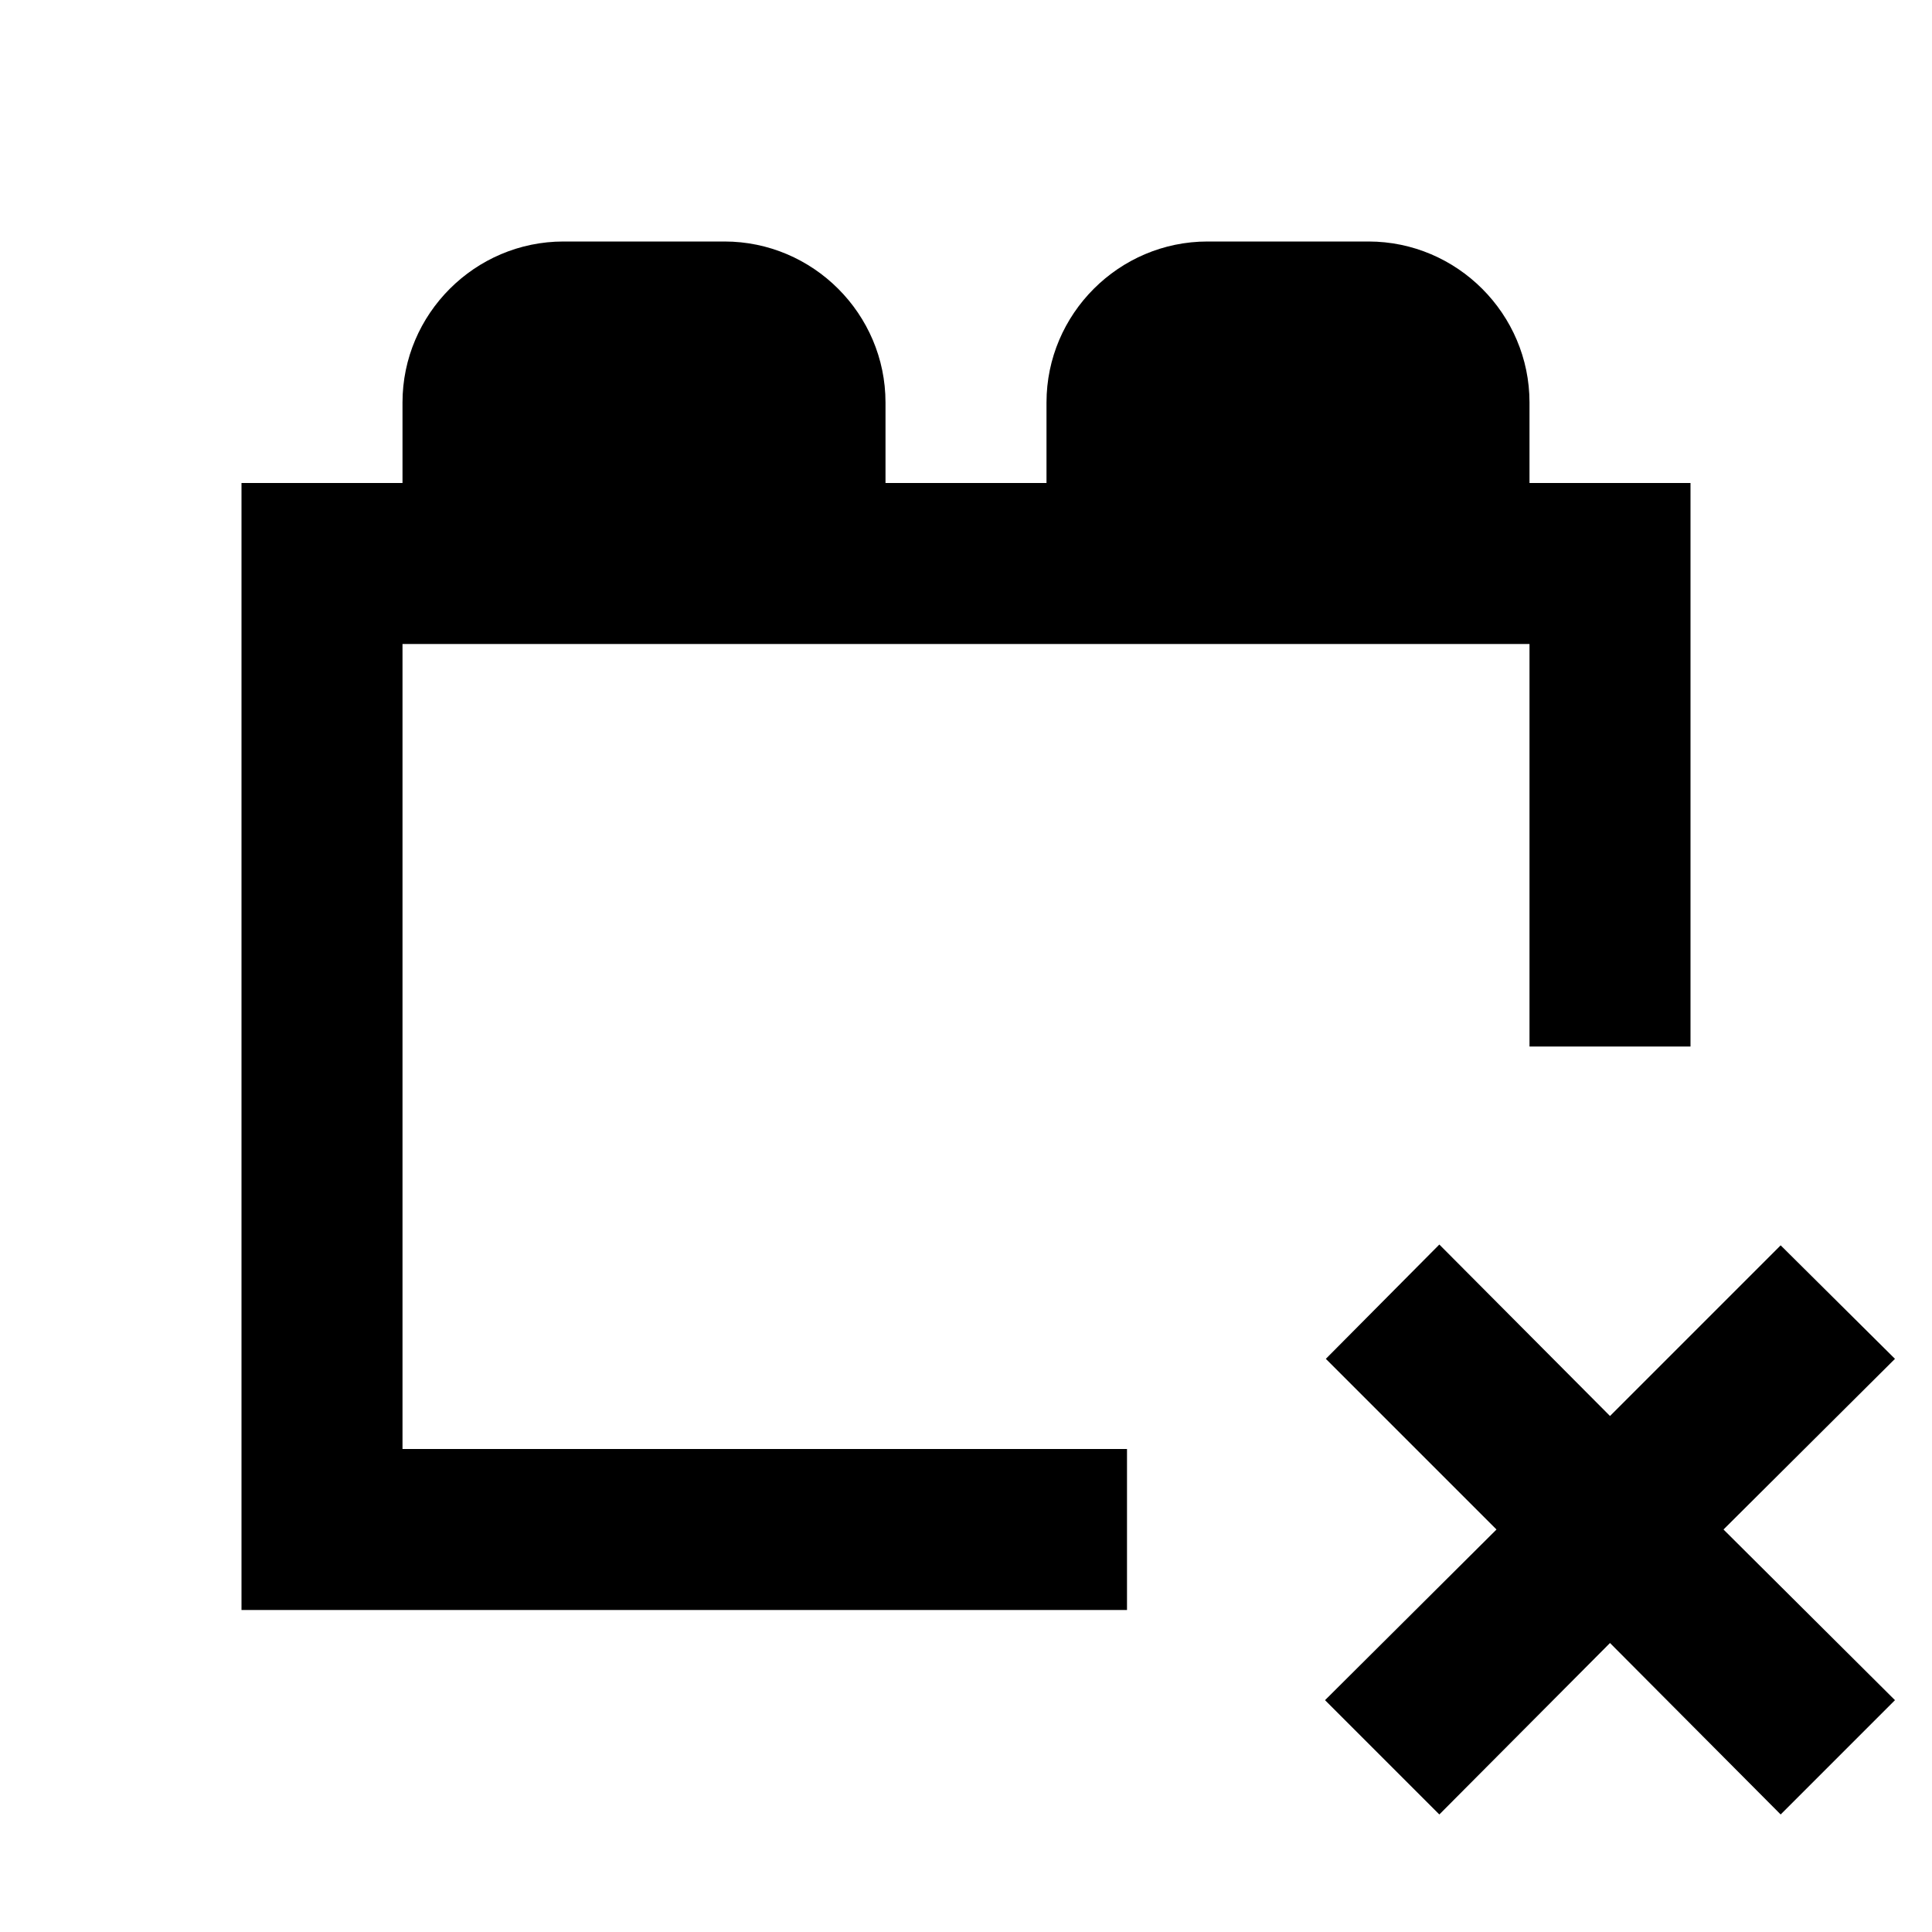 <svg xmlns="http://www.w3.org/2000/svg" id="mdi-toy-brick-remove-outline" viewBox="0 0 24 24" fill="currentColor"><path d="M19 6V5C19 3.9 18.1 3 17 3H15C13.9 3 13 3.9 13 5V6H11V5C11 3.9 10.1 3 9 3H7C5.9 3 5 3.9 5 5V6H3V20H14V18H5V8H19V13H21V6M17.88 15.46L20 17.59L22.12 15.47L23.54 16.88L21.41 19L23.54 21.12L22.12 22.54L20 20.41L17.88 22.54L16.46 21.12L18.59 19L16.47 16.88" /></svg>
